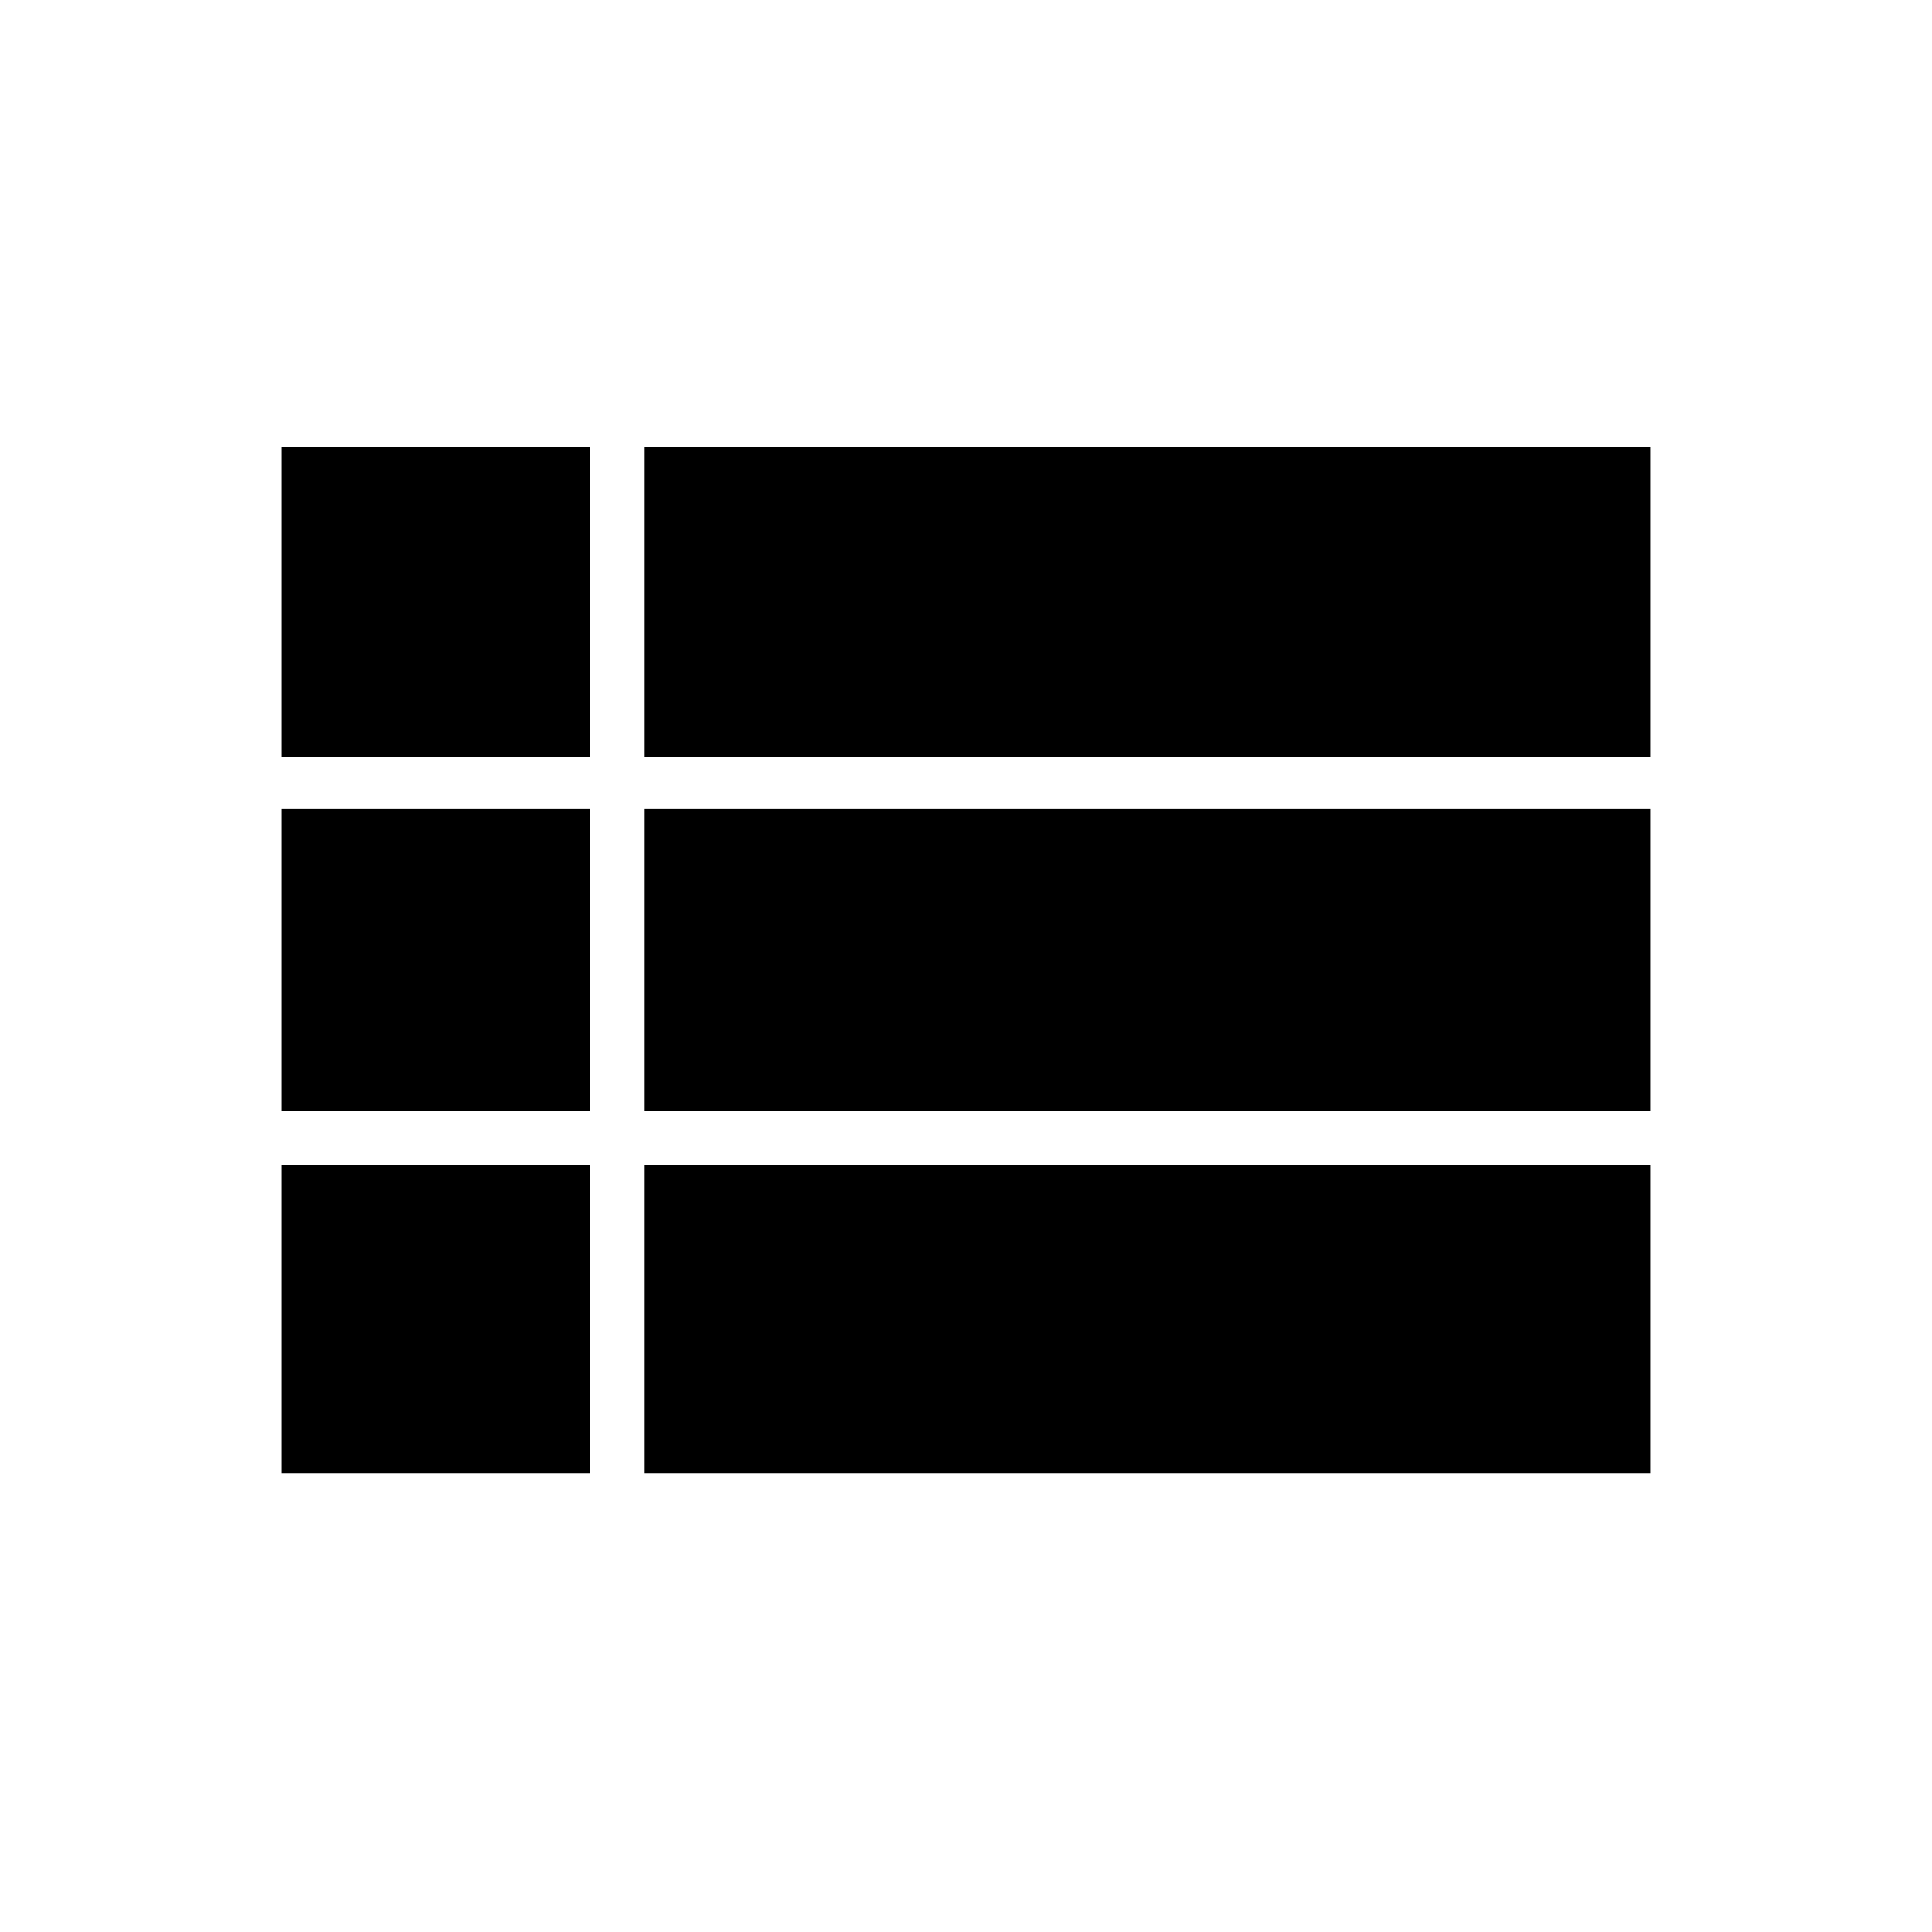 <svg xmlns="http://www.w3.org/2000/svg" height="40" width="40"><path d="M5.833 15.667V9.25h6.375v6.417Zm7.5 0V9.25h20.834v6.417Zm0 7.333v-6.25h20.834V23Zm0 7.5v-6.375h20.834V30.5Zm-7.5 0v-6.375h6.375V30.5Zm0-7.5v-6.25h6.375V23Z"/></svg>